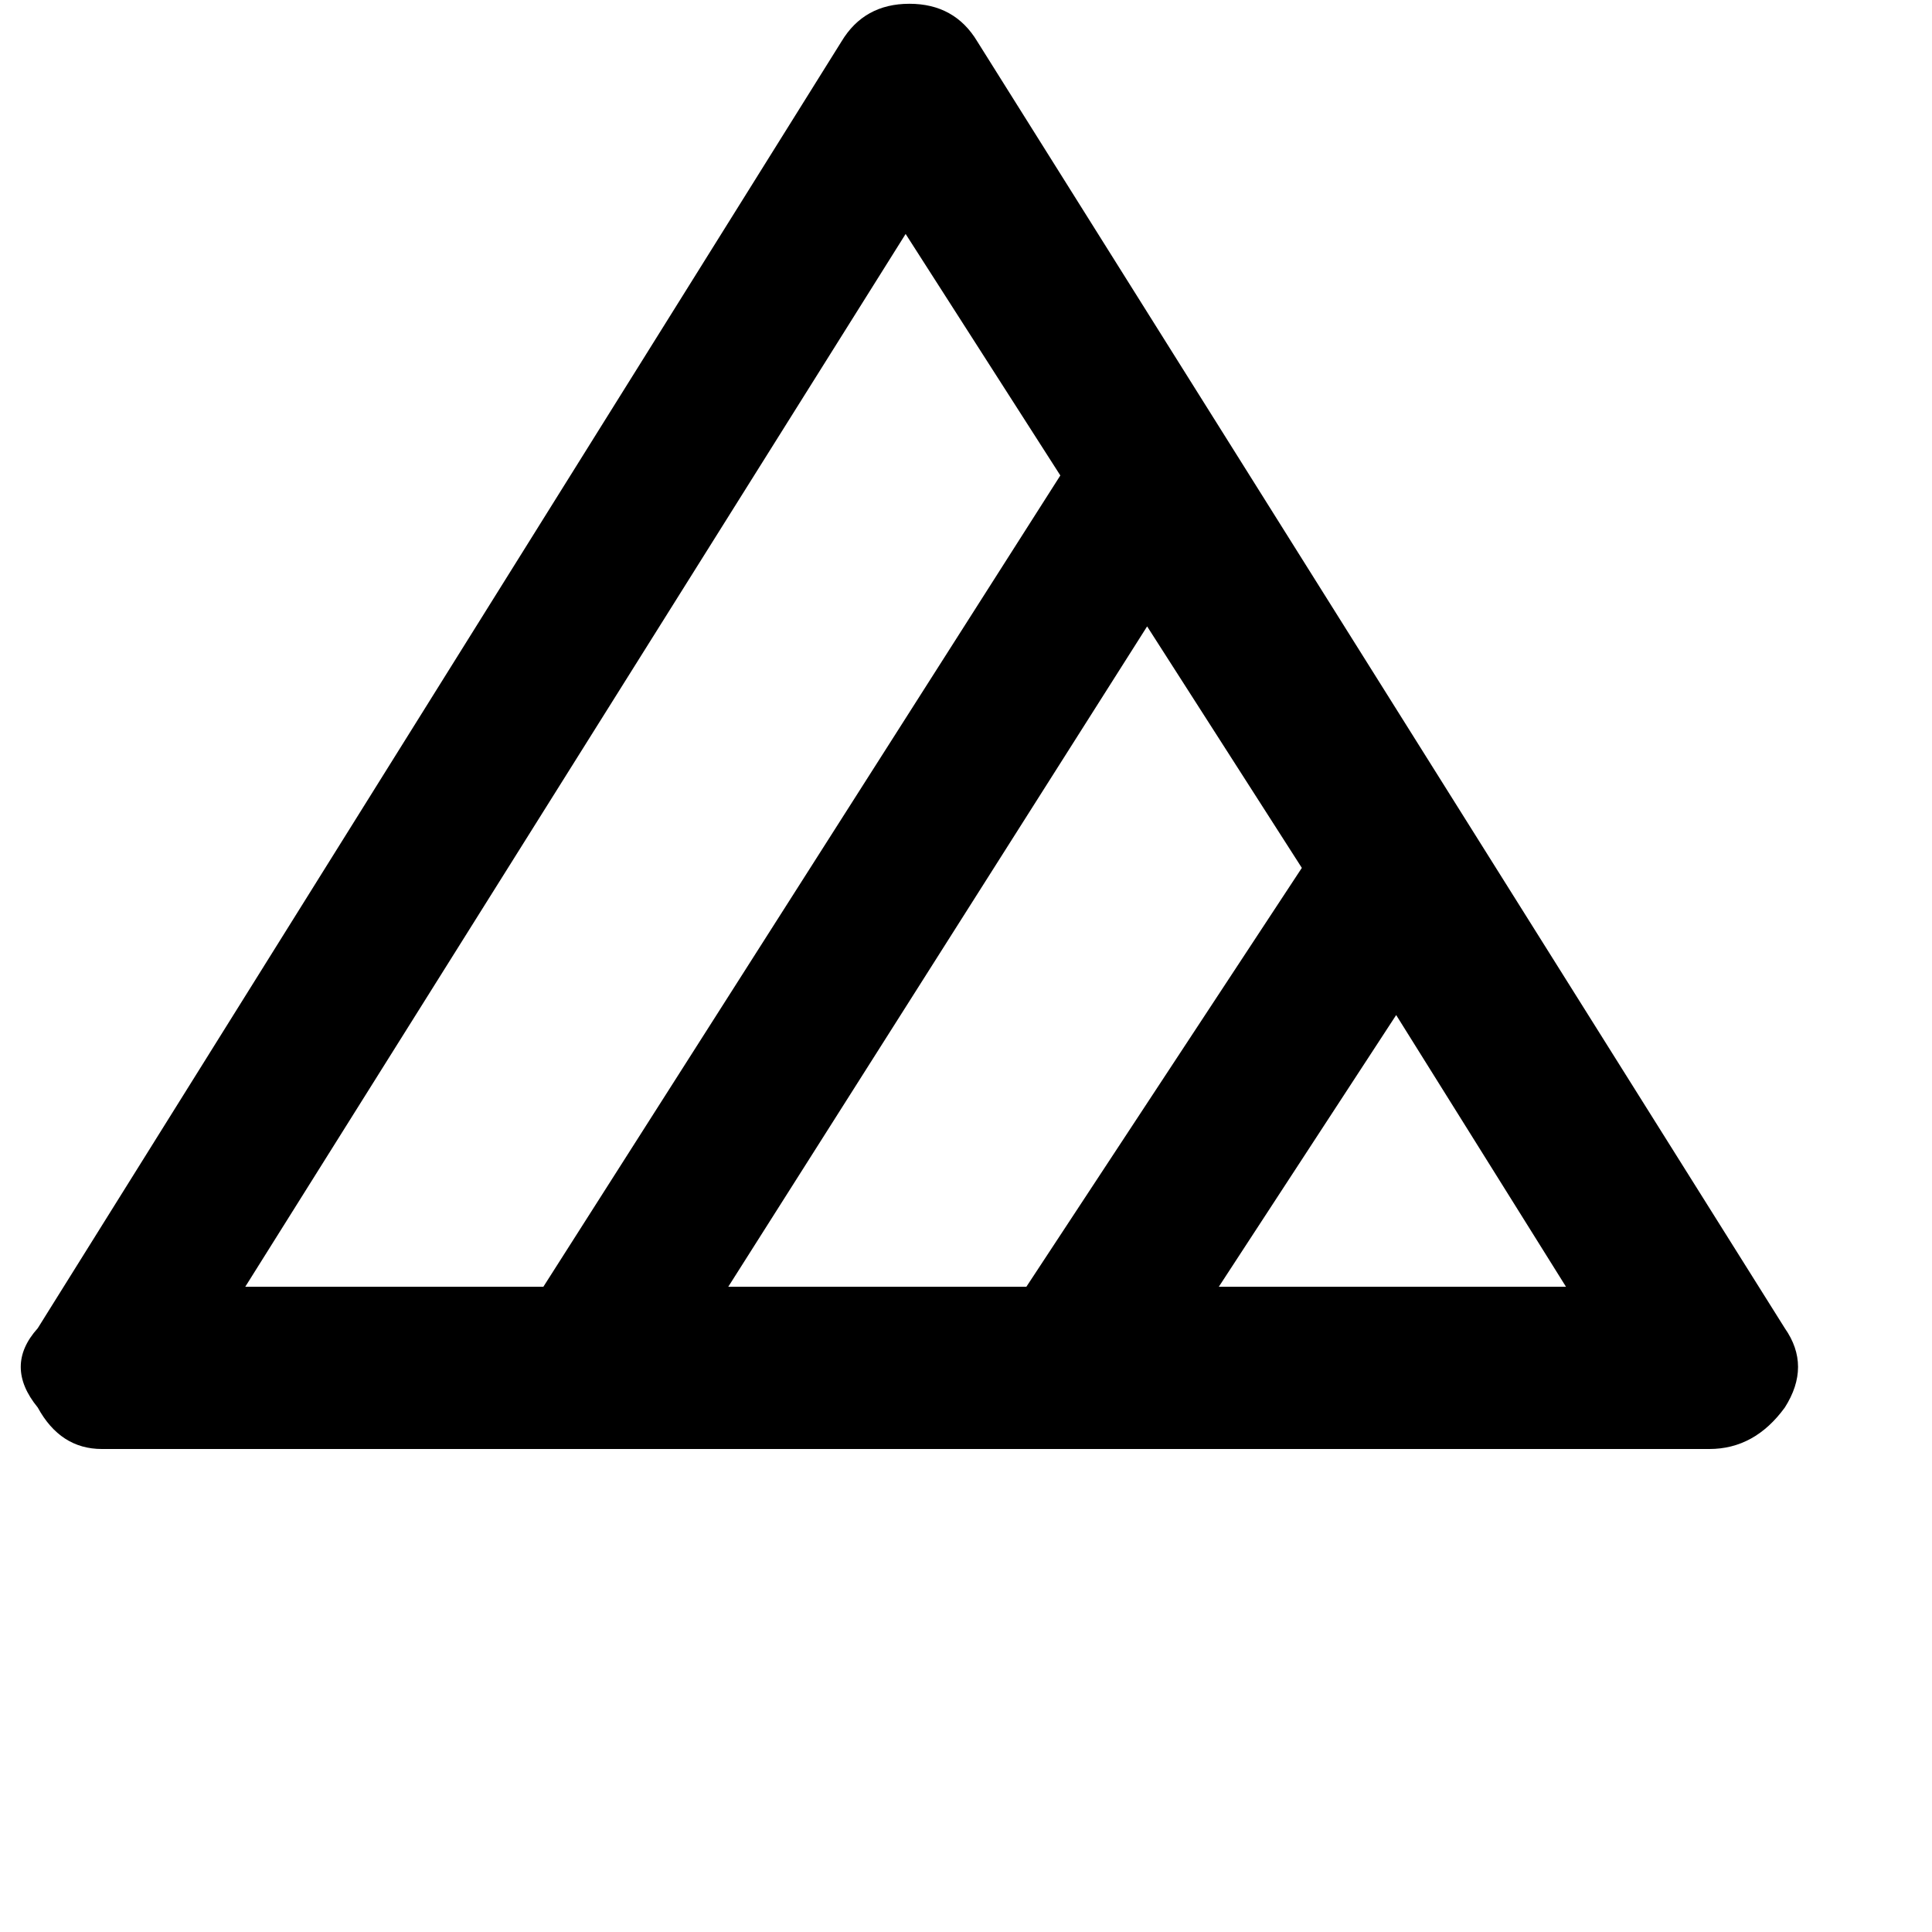 <svg xmlns="http://www.w3.org/2000/svg" version="1.1" viewBox="0 0 512 512" fill="currentColor"><path fill="currentColor" d="M473 373q7-11 0-21L259 11q-6-10-18-10t-18 10L10 352q-9 10 0 21q6 11 17 11h426q12 0 20-11M345 230l-73 111h-79l111-175zM240 62l41 64l-137 215H65zm83 279l47-72l45 72z"/></svg>